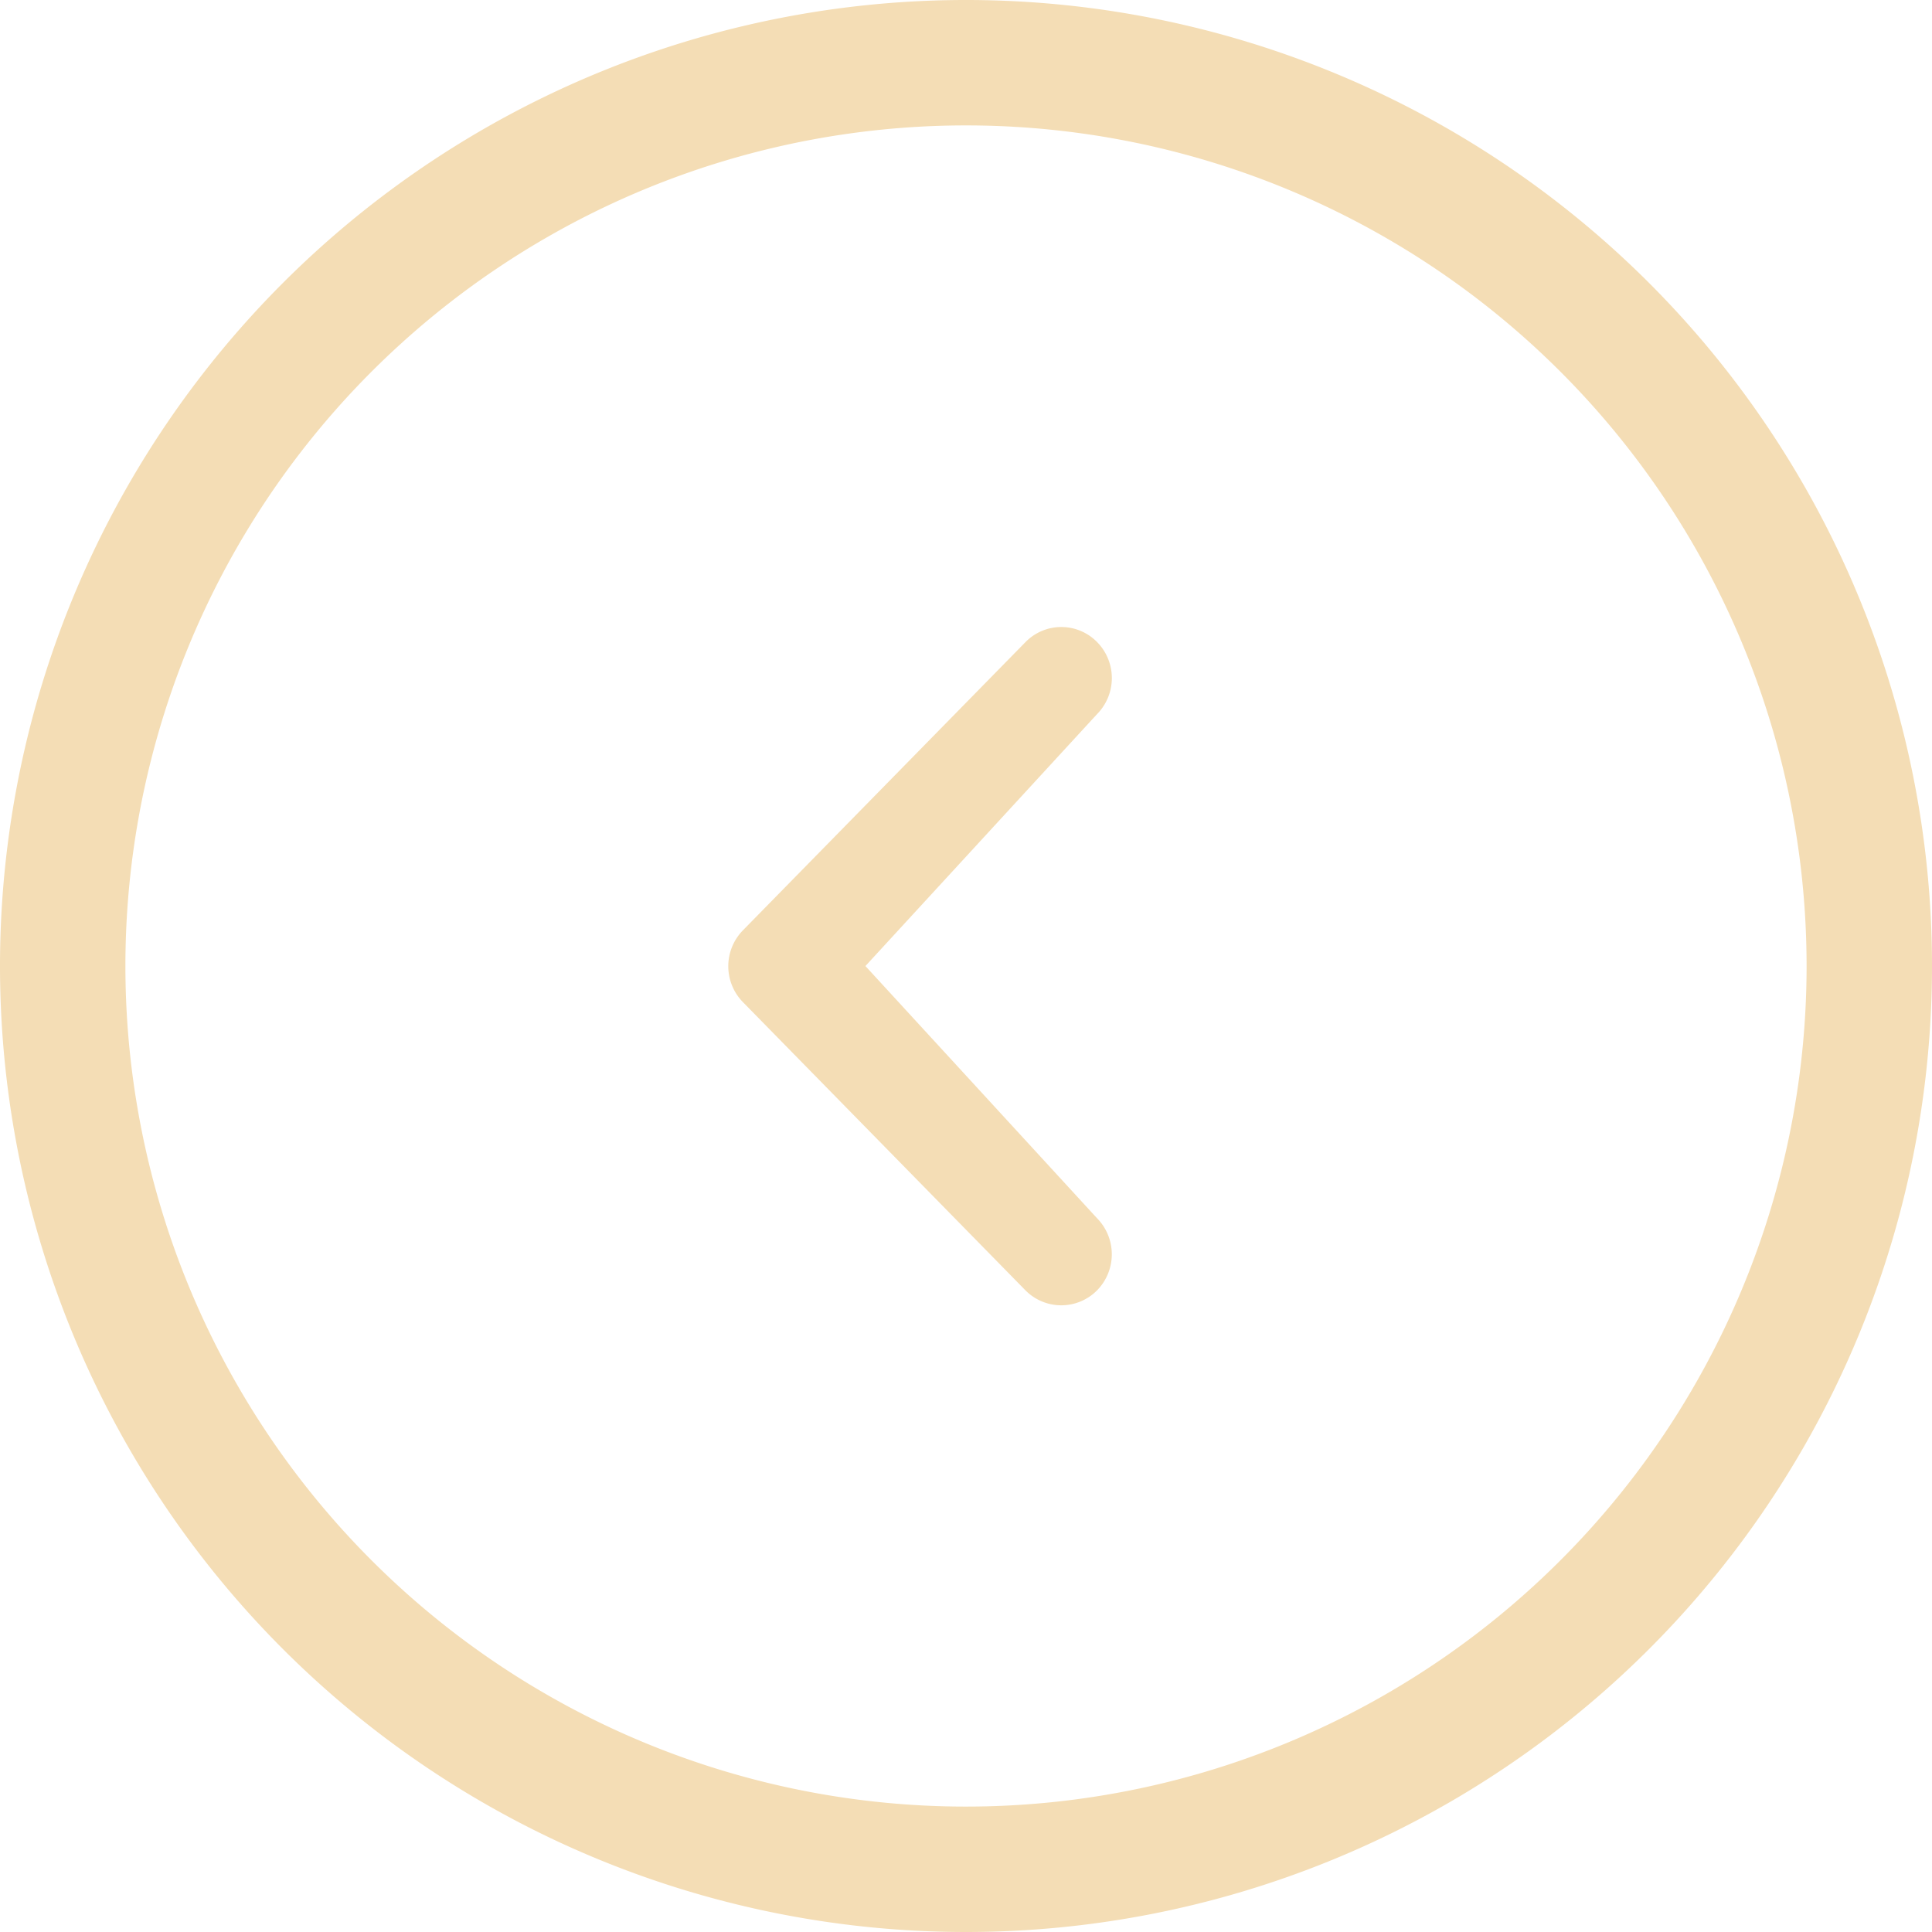 <svg xmlns="http://www.w3.org/2000/svg" width="48.45" height="48.45" viewBox="0 0 48.45 48.45">
    <path fill="#f4ddb5" d="M27.388 24.865l-5.808-6.324a1.291 1.291 0 0 1 0-1.812 1.263 1.263 0 0 1 1.792 0l7.083 7.226a1.287 1.287 0 0 1 0 1.809l-7.084 7.226a1.256 1.256 0 0 1-1.792 0 1.287 1.287 0 0 1 0-1.809l5.809-6.318zM24.865.64A24.225 24.225 0 1 1 .64 24.865 24.225 24.225 0 0 1 24.865.64zm0 45.305a21.08 21.08 0 1 0-21.08-21.08 21.081 21.081 0 0 0 21.08 21.08z" transform="translate(49.09 49.09) rotate(180)"/>
</svg>
